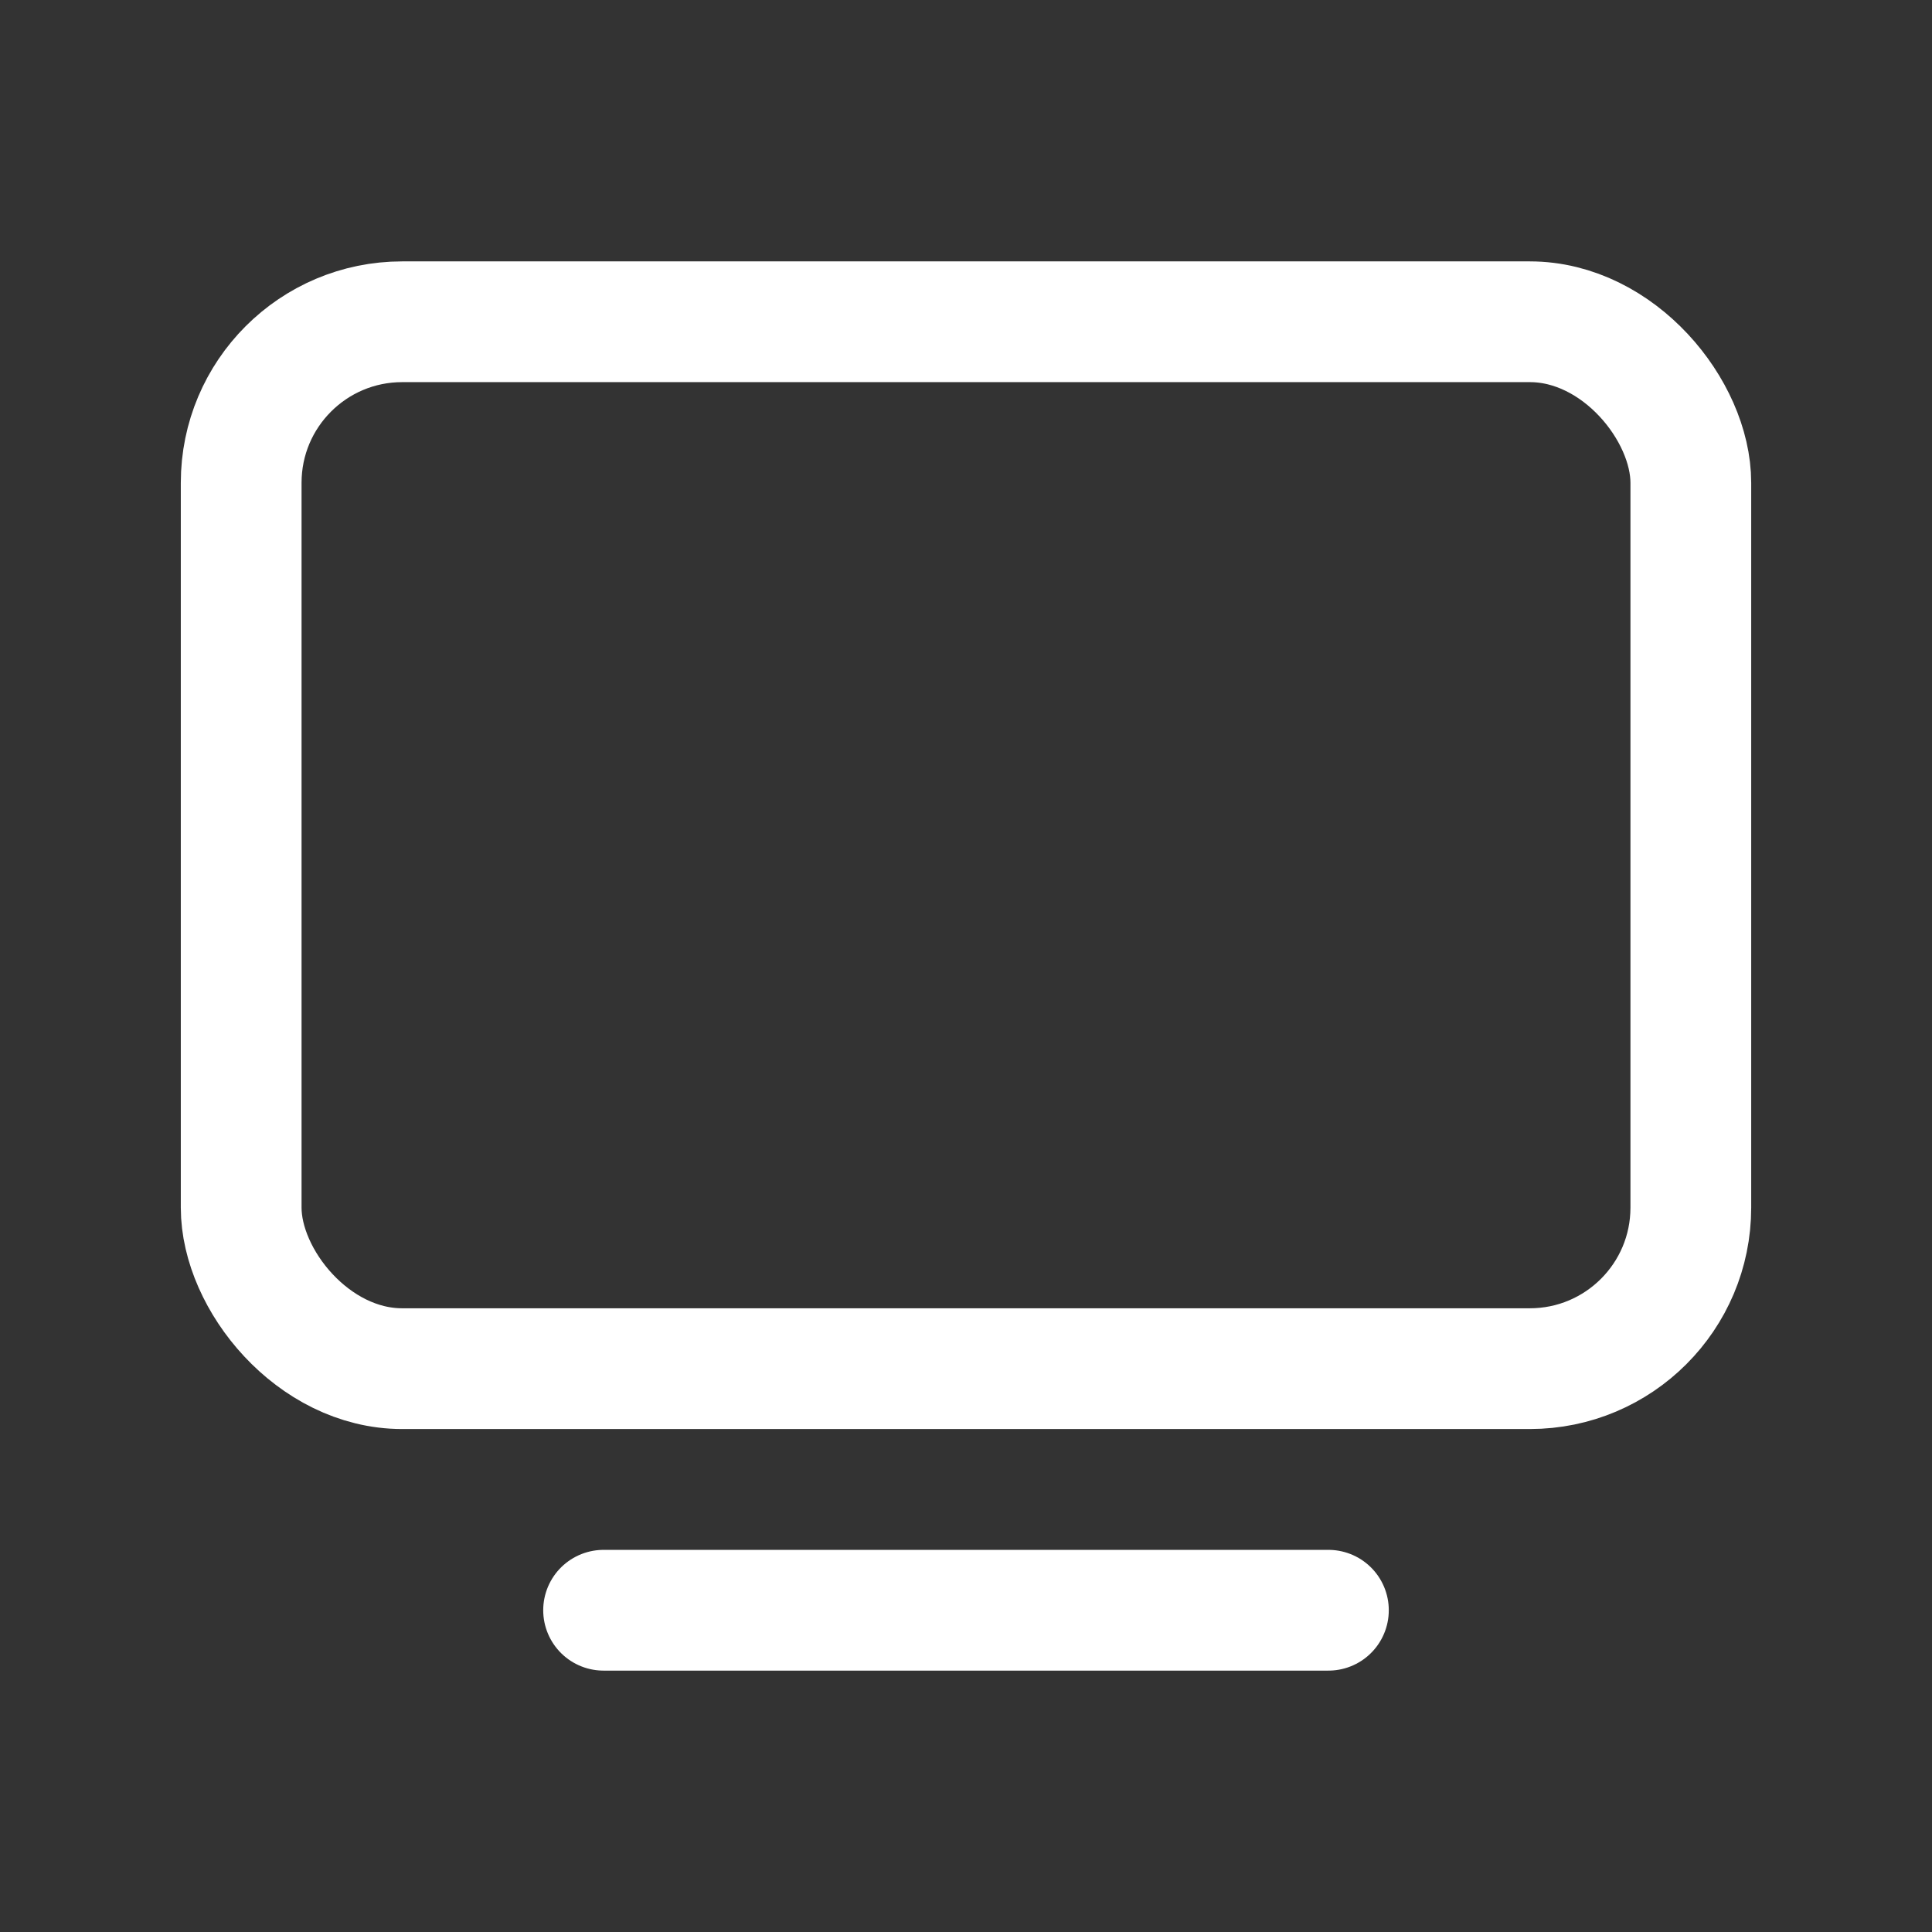 <?xml version="1.0" encoding="UTF-8"?>
<svg xmlns="http://www.w3.org/2000/svg" width="24" height="24" viewBox="0 0 24 24" fill="none">
  <rect x="0" y="0" width="24" height="24" fill="#333333" stroke="none"/>
  <rect x="2.996" y="3.997" width="18.008" height="13.005" rx="2" stroke="white" stroke-width="1.5" stroke-linecap="round" stroke-linejoin="round"></rect>
  <path d="M7.498 20.003H16.502" stroke="white" stroke-width="1.5" stroke-linecap="round" stroke-linejoin="round"></path>
</svg>
